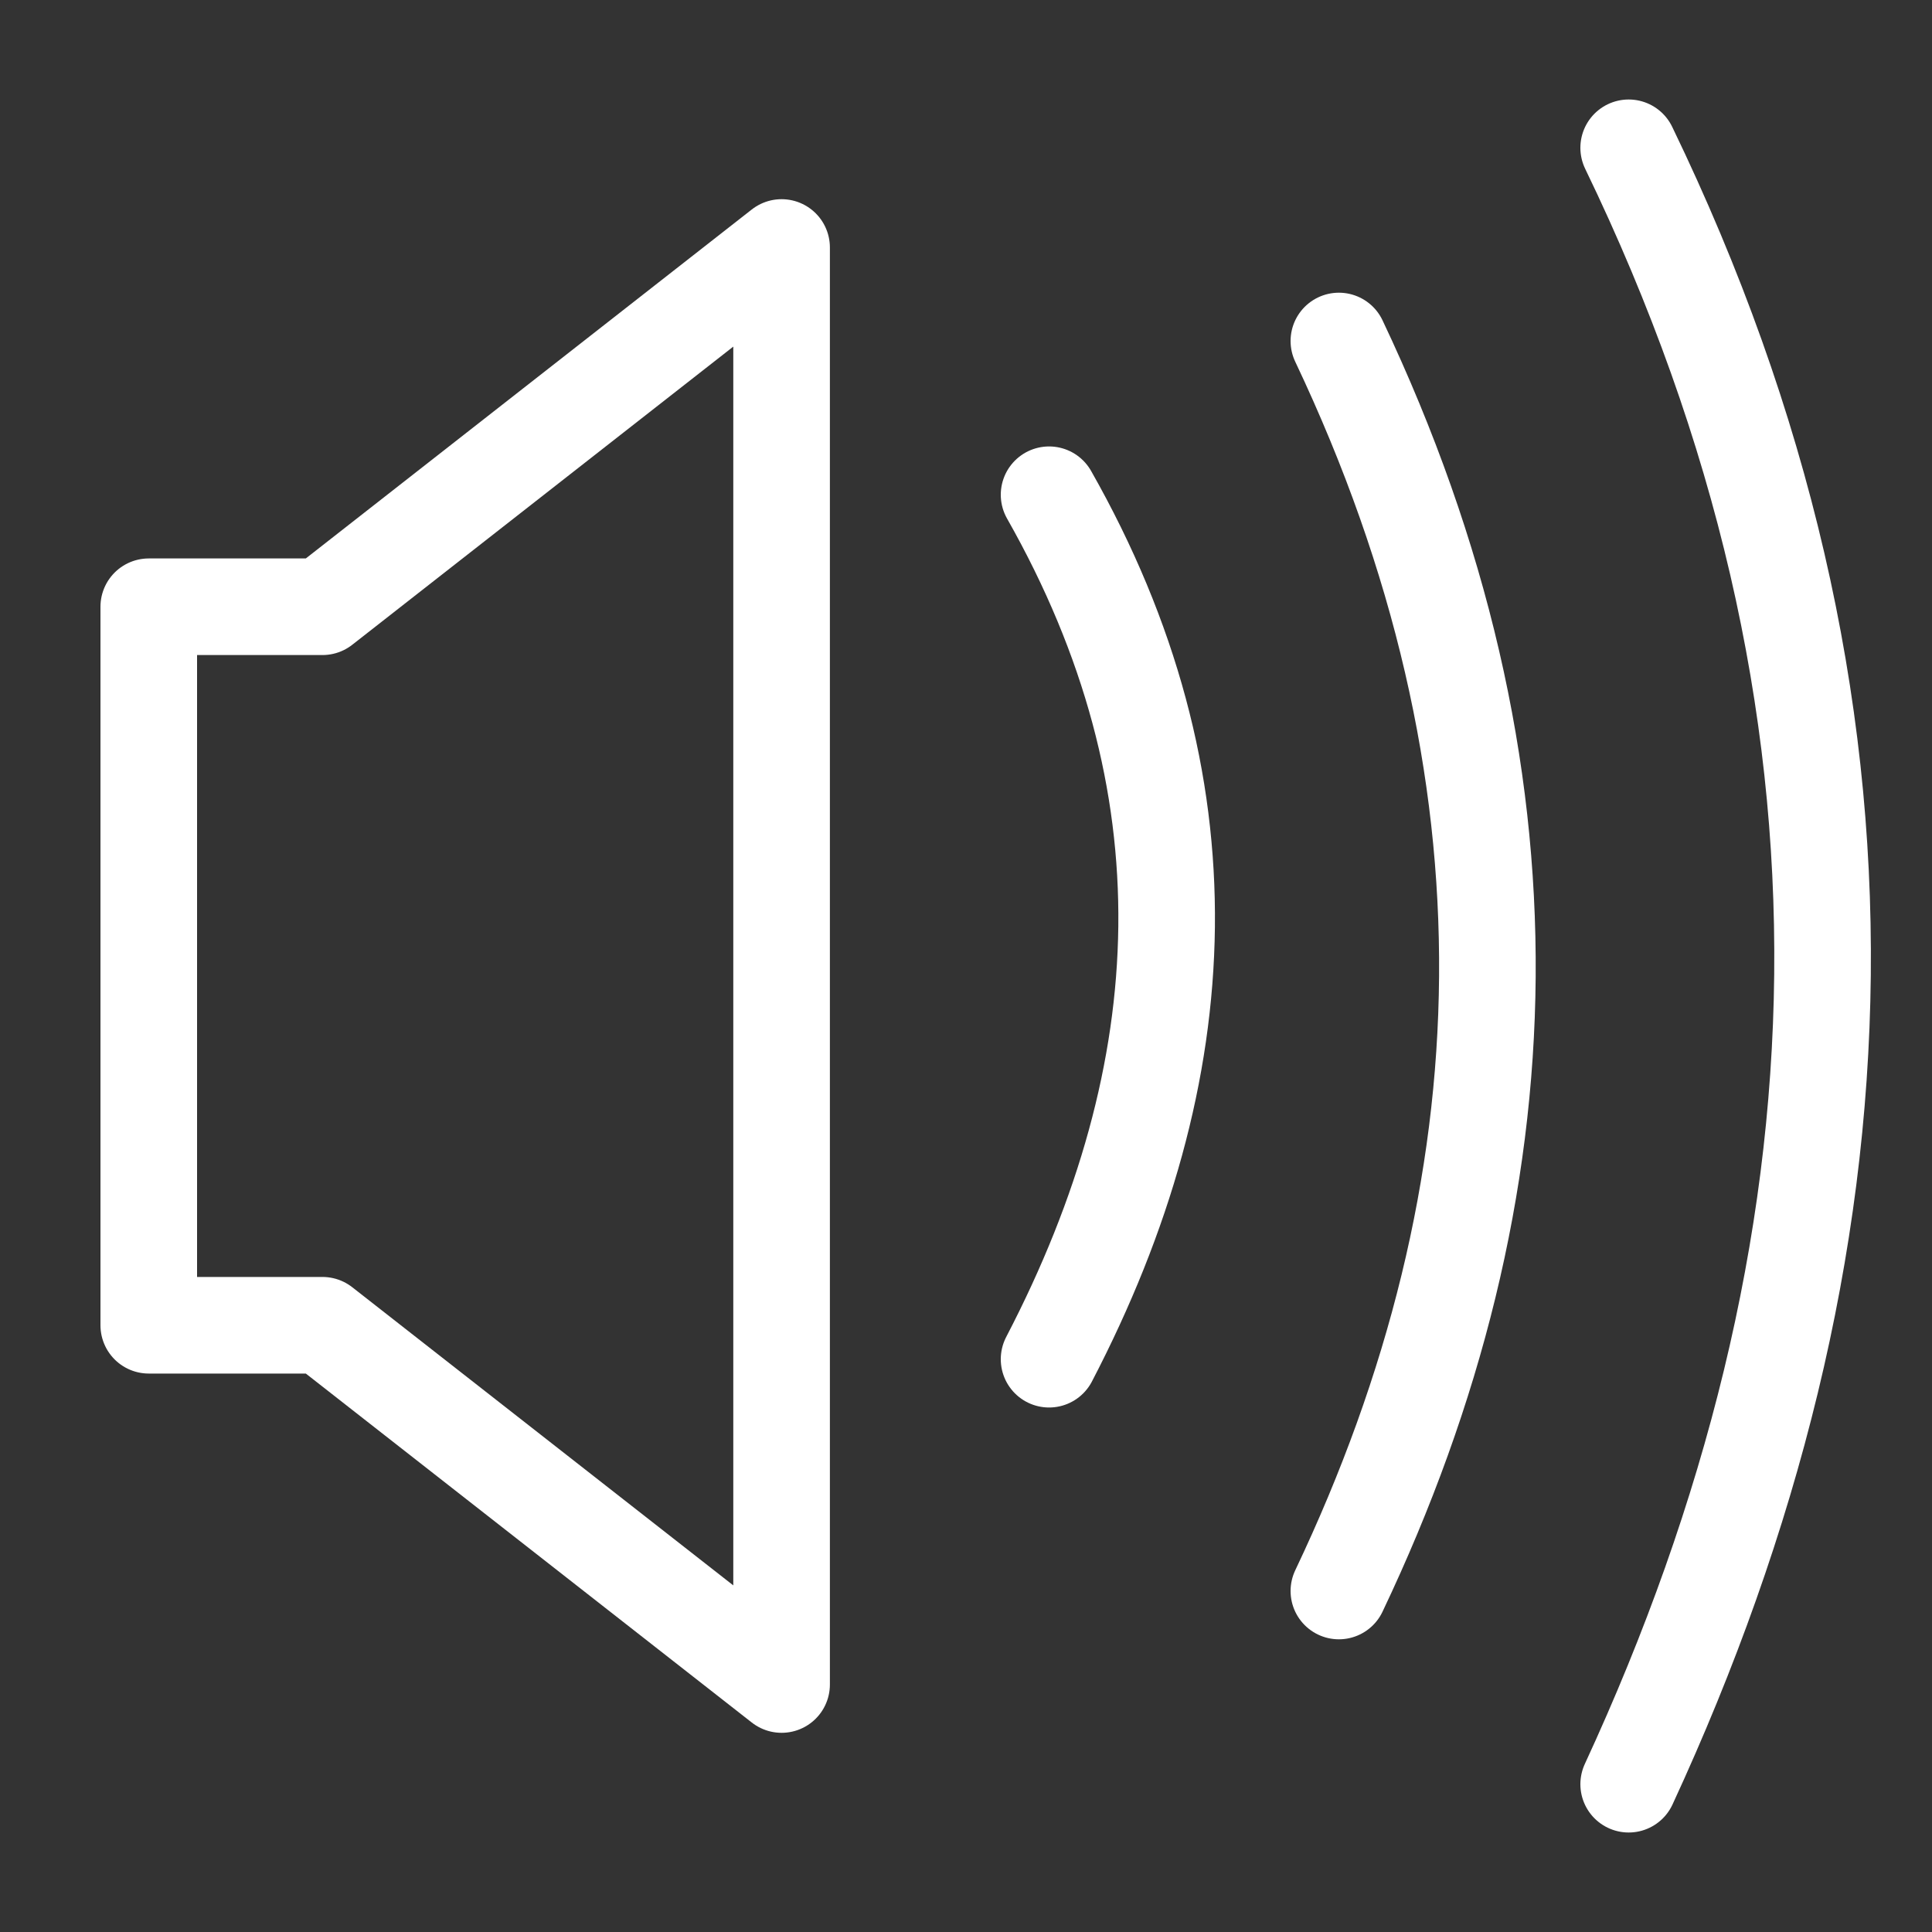 <?xml version="1.0" encoding="UTF-8" standalone="no"?><!DOCTYPE svg PUBLIC "-//W3C//DTD SVG 1.1//EN" "http://www.w3.org/Graphics/SVG/1.1/DTD/svg11.dtd"><svg width="100%" height="100%" viewBox="0 0 100 100" version="1.1" xmlns="http://www.w3.org/2000/svg" xmlns:xlink="http://www.w3.org/1999/xlink" xml:space="preserve" xmlns:serif="http://www.serif.com/" style="fill-rule:evenodd;clip-rule:evenodd;stroke-linecap:round;stroke-linejoin:round;stroke-miterlimit:1.5;"><rect x="0" y="0" width="100" height="100" fill="#333333" stroke="none"/><g><path d="M54.3,25.608c8.448,14.893 7.775,29.809 0,44.744" style="fill:none;stroke:#fff;stroke-width:5px;"/><path d="M69.3,17.65c10.58,22.321 9.917,43.852 0,64.7" style="fill:none;stroke:#fff;stroke-width:5px;"/><path d="M84.3,7.65c13.966,28.88 12.787,57.059 0,84.7" style="fill:none;stroke:#fff;stroke-width:5px;"/><path d="M7.7,31.405l0,37.19l8.991,0l23.764,18.595l0,-74.38l-23.764,18.595l-8.991,0Z" style="fill:none;stroke:#fff;stroke-width:5px;"/></g></svg>
